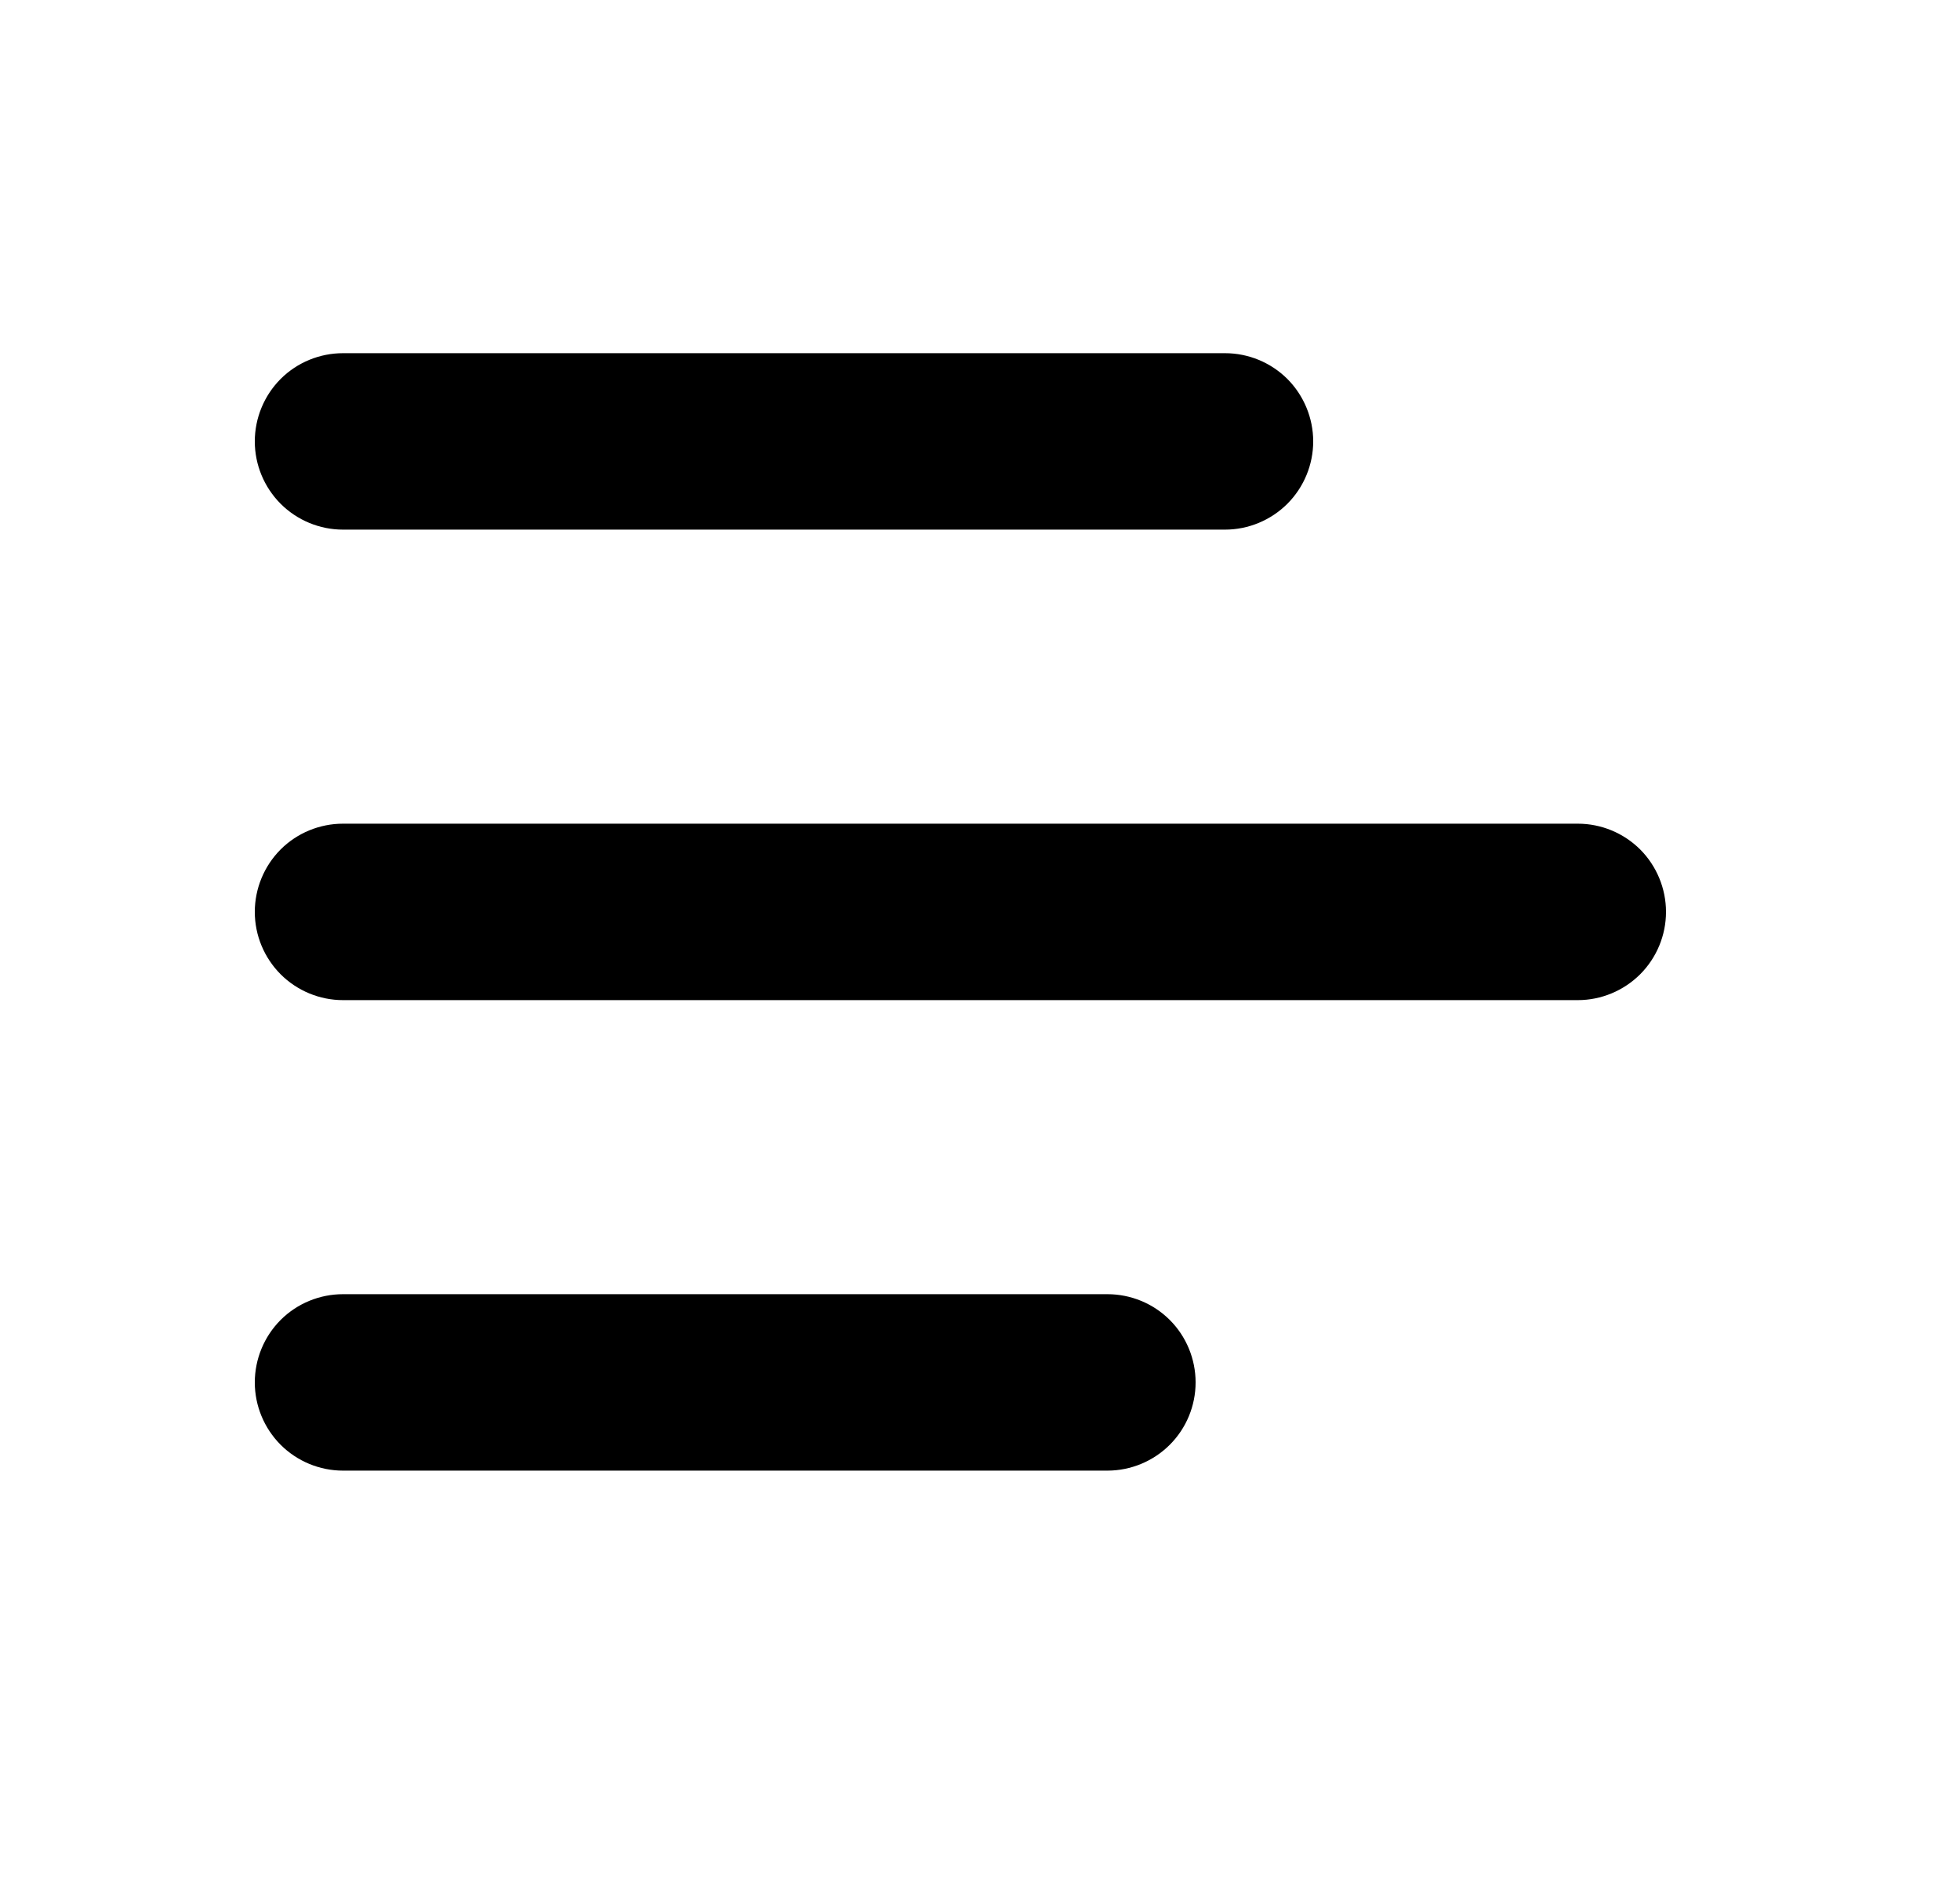<svg width="25" height="24" viewBox="0 0 25 24" fill="none" xmlns="http://www.w3.org/2000/svg">
<path d="M3.25 5.629C3.25 5.331 3.369 5.044 3.579 4.833C3.79 4.622 4.077 4.504 4.375 4.504H15.625C15.923 4.504 16.209 4.622 16.421 4.833C16.631 5.044 16.75 5.331 16.75 5.629C16.75 5.927 16.631 6.213 16.421 6.424C16.209 6.635 15.923 6.754 15.625 6.754H4.375C4.077 6.754 3.79 6.635 3.579 6.424C3.369 6.213 3.25 5.927 3.25 5.629ZM3.25 17.629C3.25 17.331 3.369 17.044 3.579 16.833C3.79 16.622 4.077 16.504 4.375 16.504H14.125C14.423 16.504 14.71 16.622 14.921 16.833C15.132 17.044 15.25 17.331 15.25 17.629C15.25 17.927 15.132 18.213 14.921 18.424C14.71 18.635 14.423 18.754 14.125 18.754H4.375C4.077 18.754 3.79 18.635 3.579 18.424C3.369 18.213 3.25 17.927 3.25 17.629ZM4.375 10.504C4.077 10.504 3.79 10.622 3.579 10.833C3.369 11.044 3.25 11.331 3.25 11.629C3.25 11.927 3.369 12.213 3.579 12.424C3.79 12.635 4.077 12.754 4.375 12.754H20.125C20.423 12.754 20.709 12.635 20.921 12.424C21.131 12.213 21.25 11.927 21.25 11.629C21.25 11.331 21.131 11.044 20.921 10.833C20.709 10.622 20.423 10.504 20.125 10.504H4.375Z" fill="black"/>
</svg>
